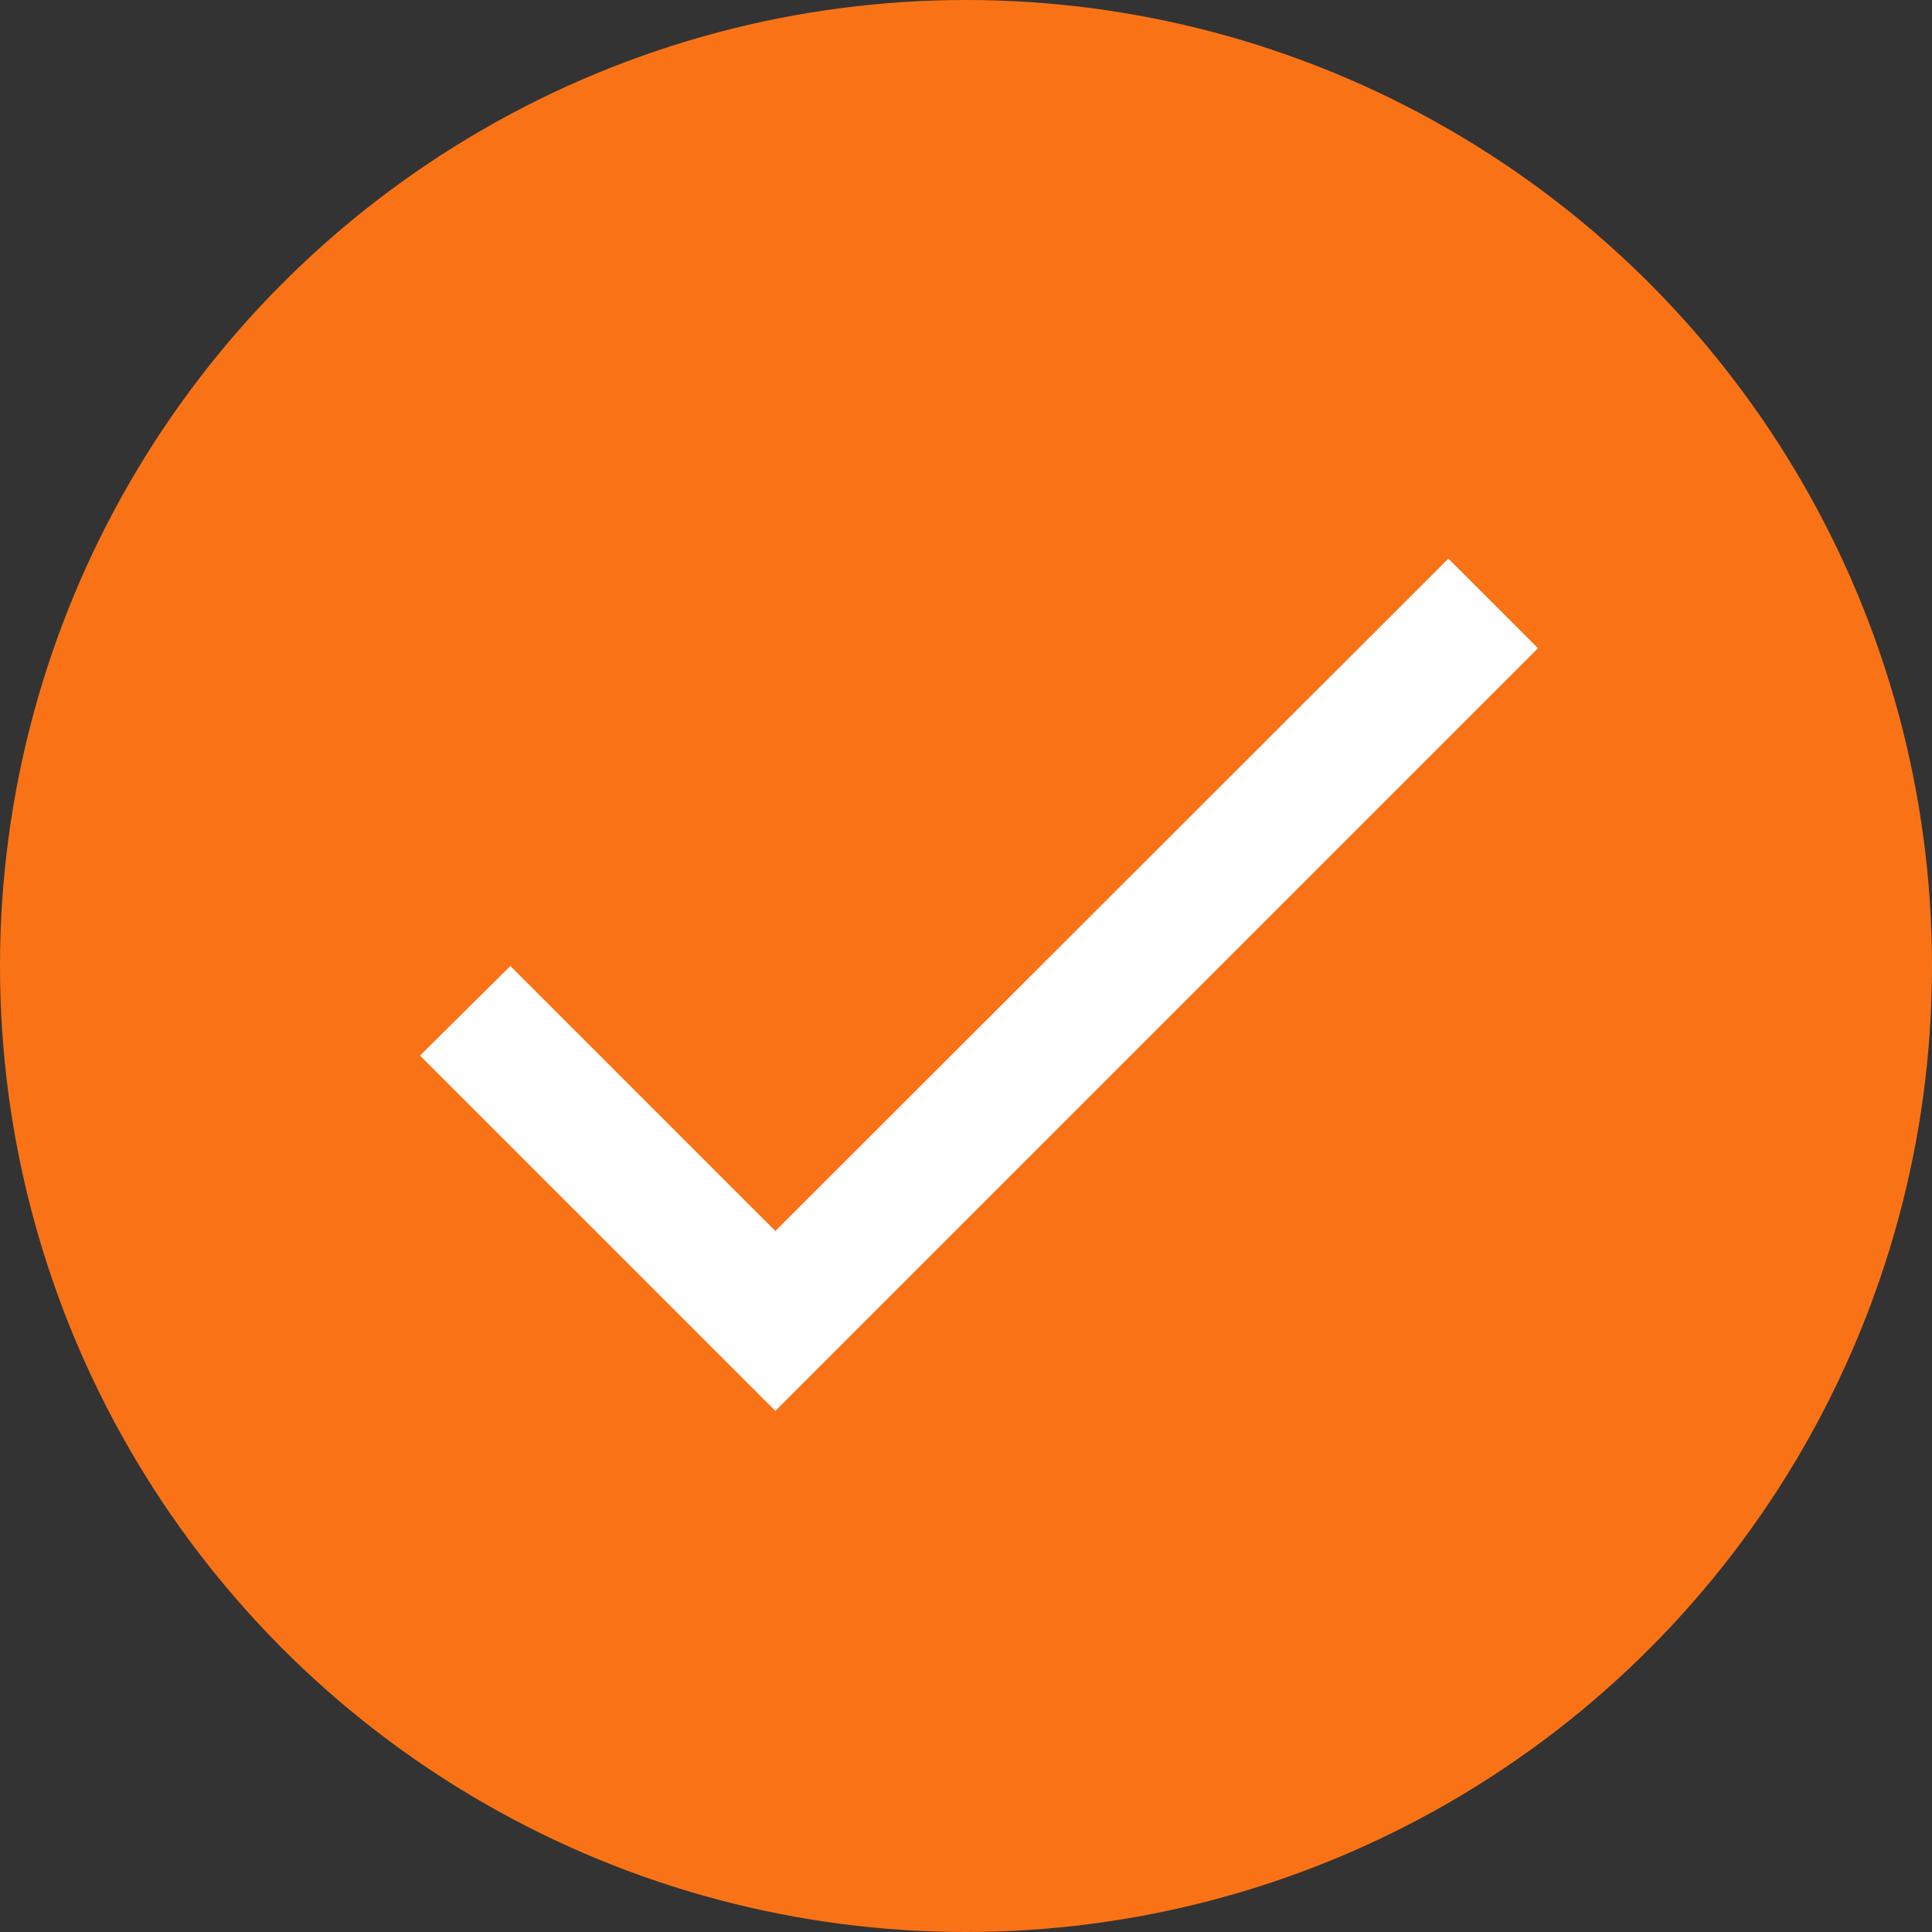 <svg width="19" height="19" viewBox="0 0 19 19" fill="none" xmlns="http://www.w3.org/2000/svg">
    <rect x="0" y="0" width="19" height="19" fill="#333333" stroke="none"/>
    <circle cx="9.5" cy="9.5" r="9.5" fill="#f97316"/>
    <path d="M7.625 12.106L5.019 9.5L4.131 10.381L7.625 13.875L15.125 6.375L14.244 5.494L7.625 12.106Z" fill="white"/>
</svg>